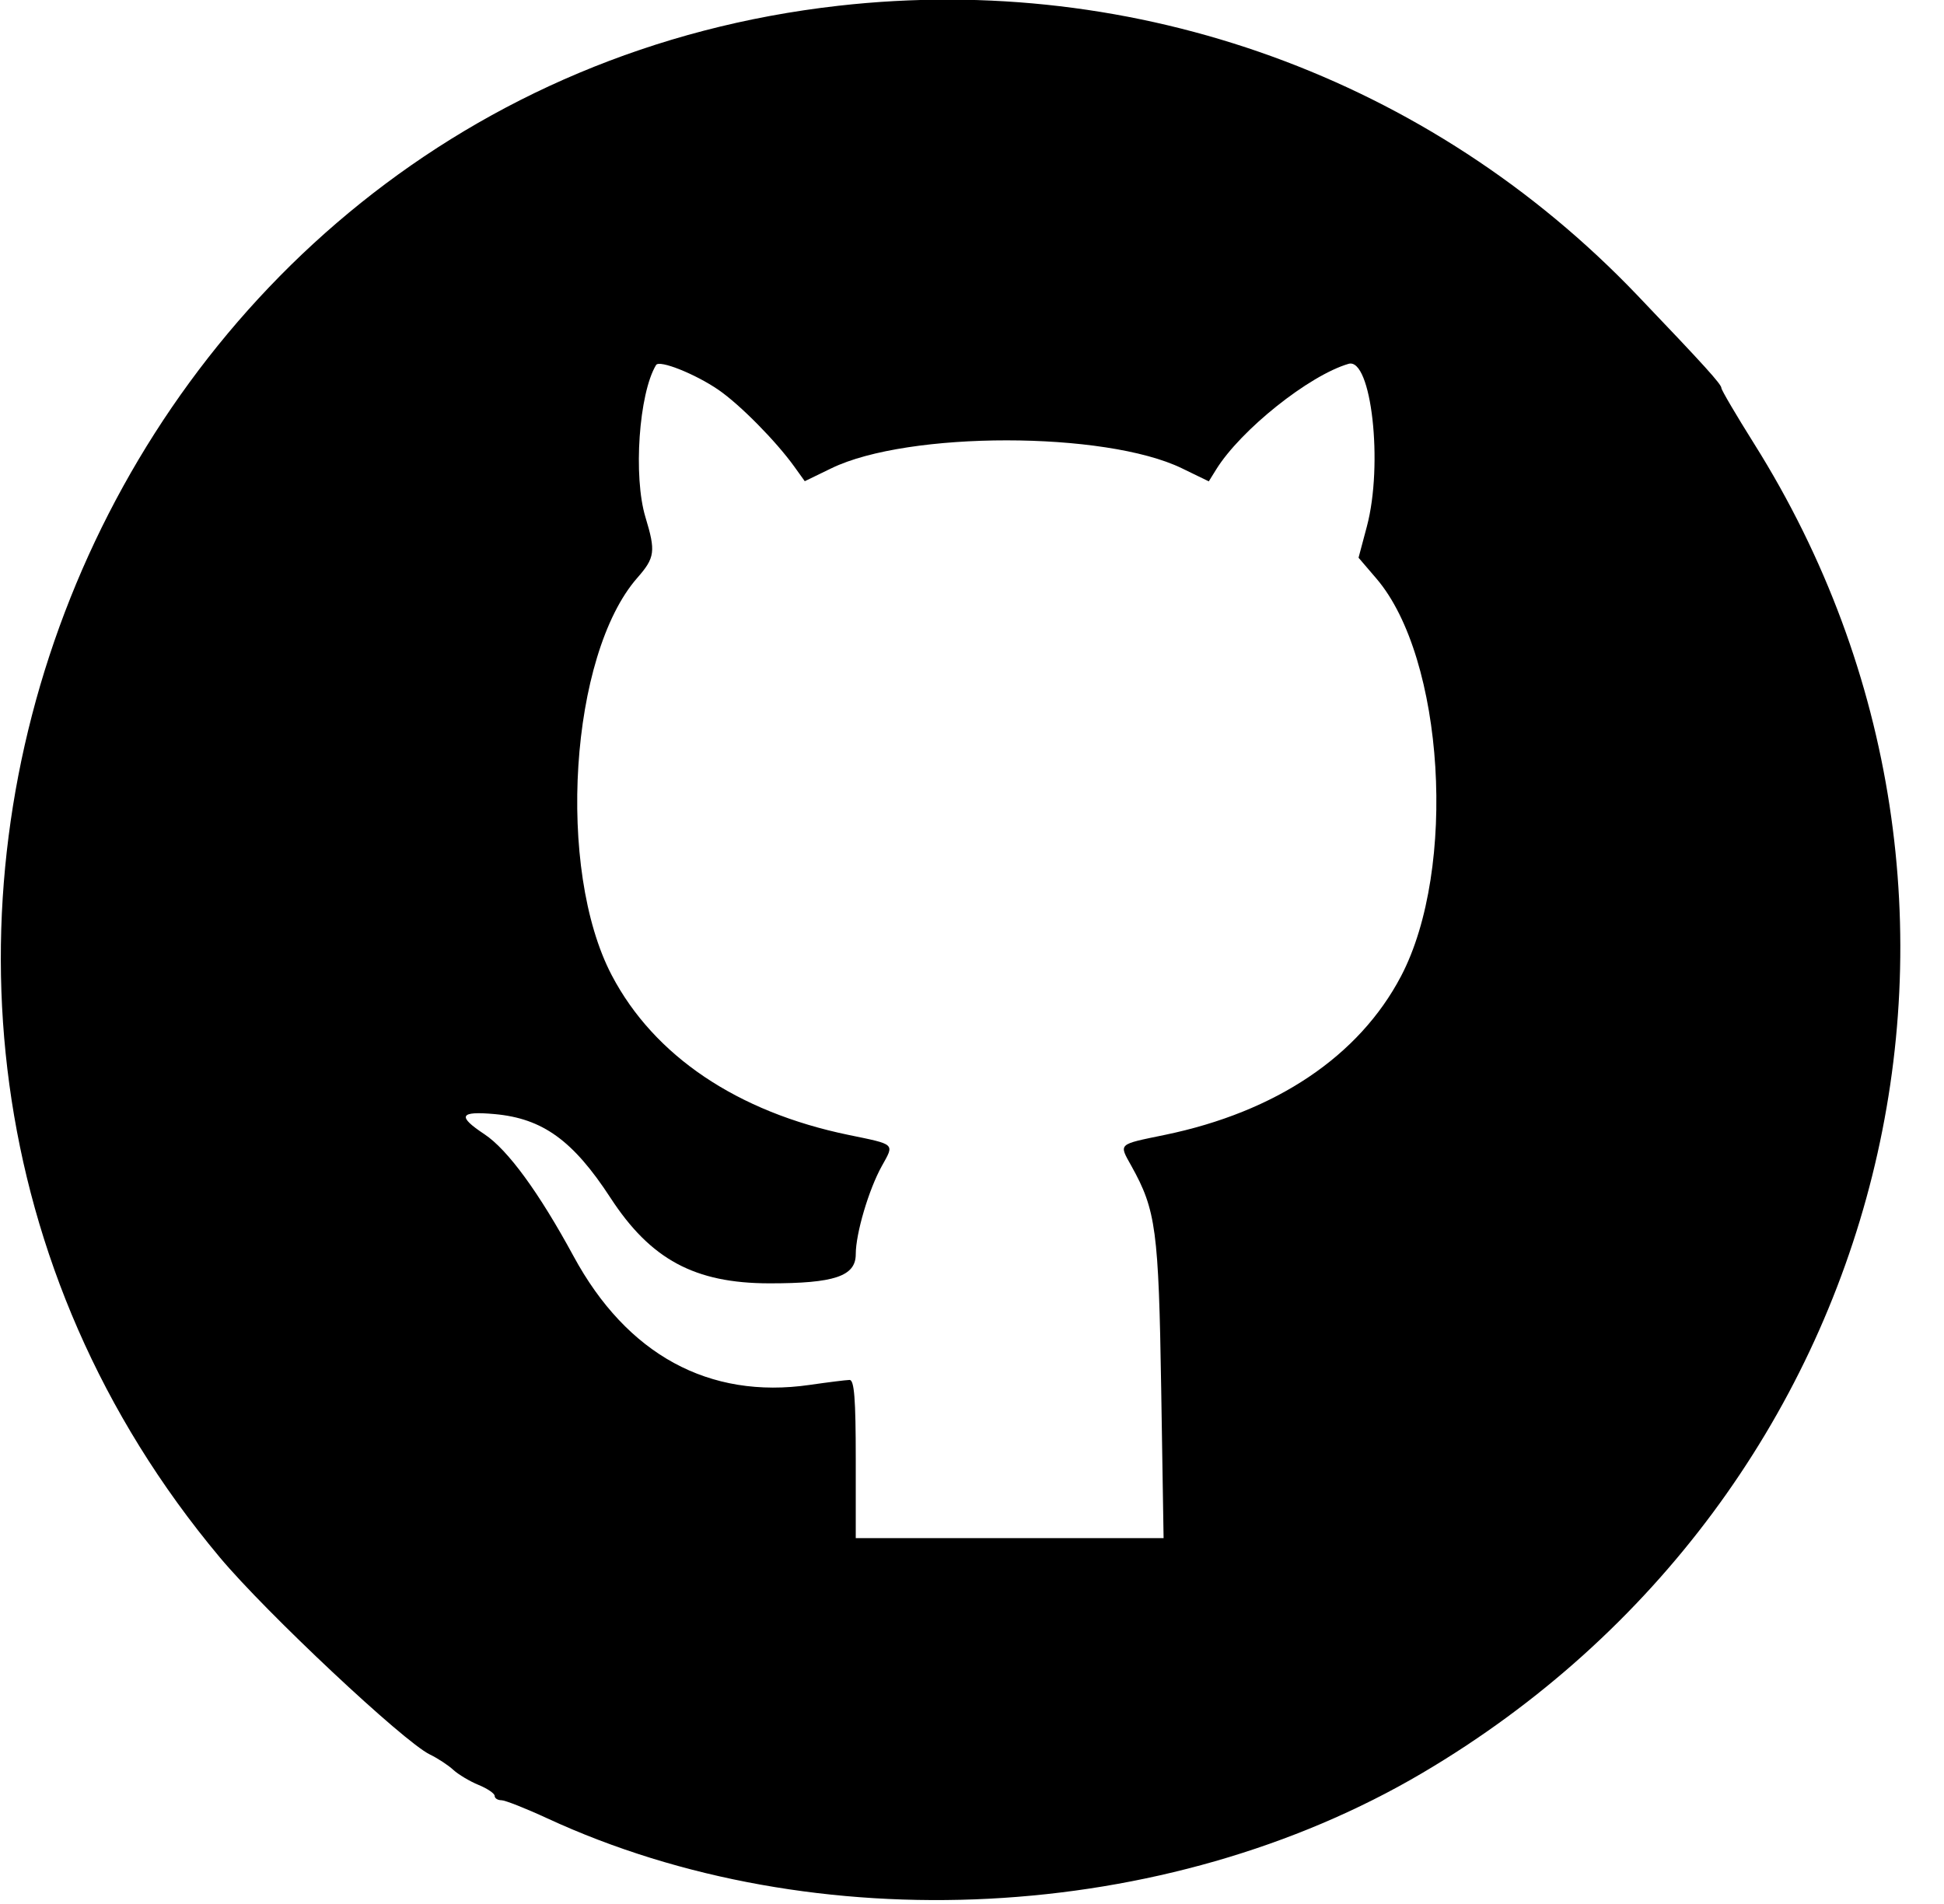 <svg xmlns="http://www.w3.org/2000/svg" viewBox="0, 0, 400,391.858"><g><path d="M172.519 1.186 C 19.686 18.454,-53.626 202.391,45.242 320.523 C 54.759 331.895,83.060 358.458,88.429 361.058 C 90.048 361.842,92.226 363.270,93.269 364.231 C 94.312 365.192,96.654 366.590,98.473 367.337 C 100.293 368.084,101.781 369.097,101.781 369.589 C 101.781 370.081,102.404 370.483,103.165 370.483 C 103.925 370.483,108.162 372.155,112.579 374.198 C 167.682 399.686,239.929 395.956,292.621 364.902 C 389.406 307.862,419.990 185.401,360.943 91.336 C 357.233 85.427,354.198 80.262,354.198 79.859 C 354.198 79.076,350.692 75.206,336.896 60.764 C 294.221 16.090,233.951 -5.754,172.519 1.186 M147.848 80.241 C 152.265 83.281,159.696 90.813,163.474 96.080 L 165.590 99.031 171.090 96.361 C 186.863 88.704,227.405 88.713,243.191 96.376 L 248.723 99.062 250.248 96.605 C 255.294 88.472,269.365 77.244,277.478 74.876 C 282.176 73.505,284.656 95.560,281.244 108.365 L 279.536 114.775 283.222 119.081 C 297.185 135.394,299.868 178.820,288.278 200.899 C 279.638 217.356,262.554 228.834,239.661 233.562 C 229.891 235.580,230.201 235.292,232.800 239.960 C 237.862 249.054,238.406 253.117,238.928 285.751 L 239.421 316.539 207.751 316.539 L 176.081 316.539 176.081 300.254 C 176.081 287.894,175.775 283.974,174.809 283.990 C 174.109 284.001,170.410 284.462,166.588 285.014 C 145.900 288.005,128.989 278.783,118.013 258.524 C 110.909 245.412,104.461 236.588,99.668 233.415 C 94.020 229.678,94.559 228.624,101.782 229.279 C 111.661 230.175,117.925 234.705,125.619 246.520 C 133.877 259.202,142.948 264.088,158.270 264.109 C 171.680 264.126,176.081 262.647,176.081 258.121 C 176.081 253.848,178.757 244.798,181.450 239.960 C 184.049 235.292,184.358 235.580,174.589 233.562 C 151.702 228.835,134.597 217.307,125.893 200.743 C 114.418 178.905,117.254 134.725,131.148 118.901 C 134.770 114.776,134.944 113.477,132.813 106.454 C 130.269 98.066,131.458 80.972,134.994 75.118 C 135.665 74.007,143.092 76.967,147.848 80.241 "></path></g></svg>